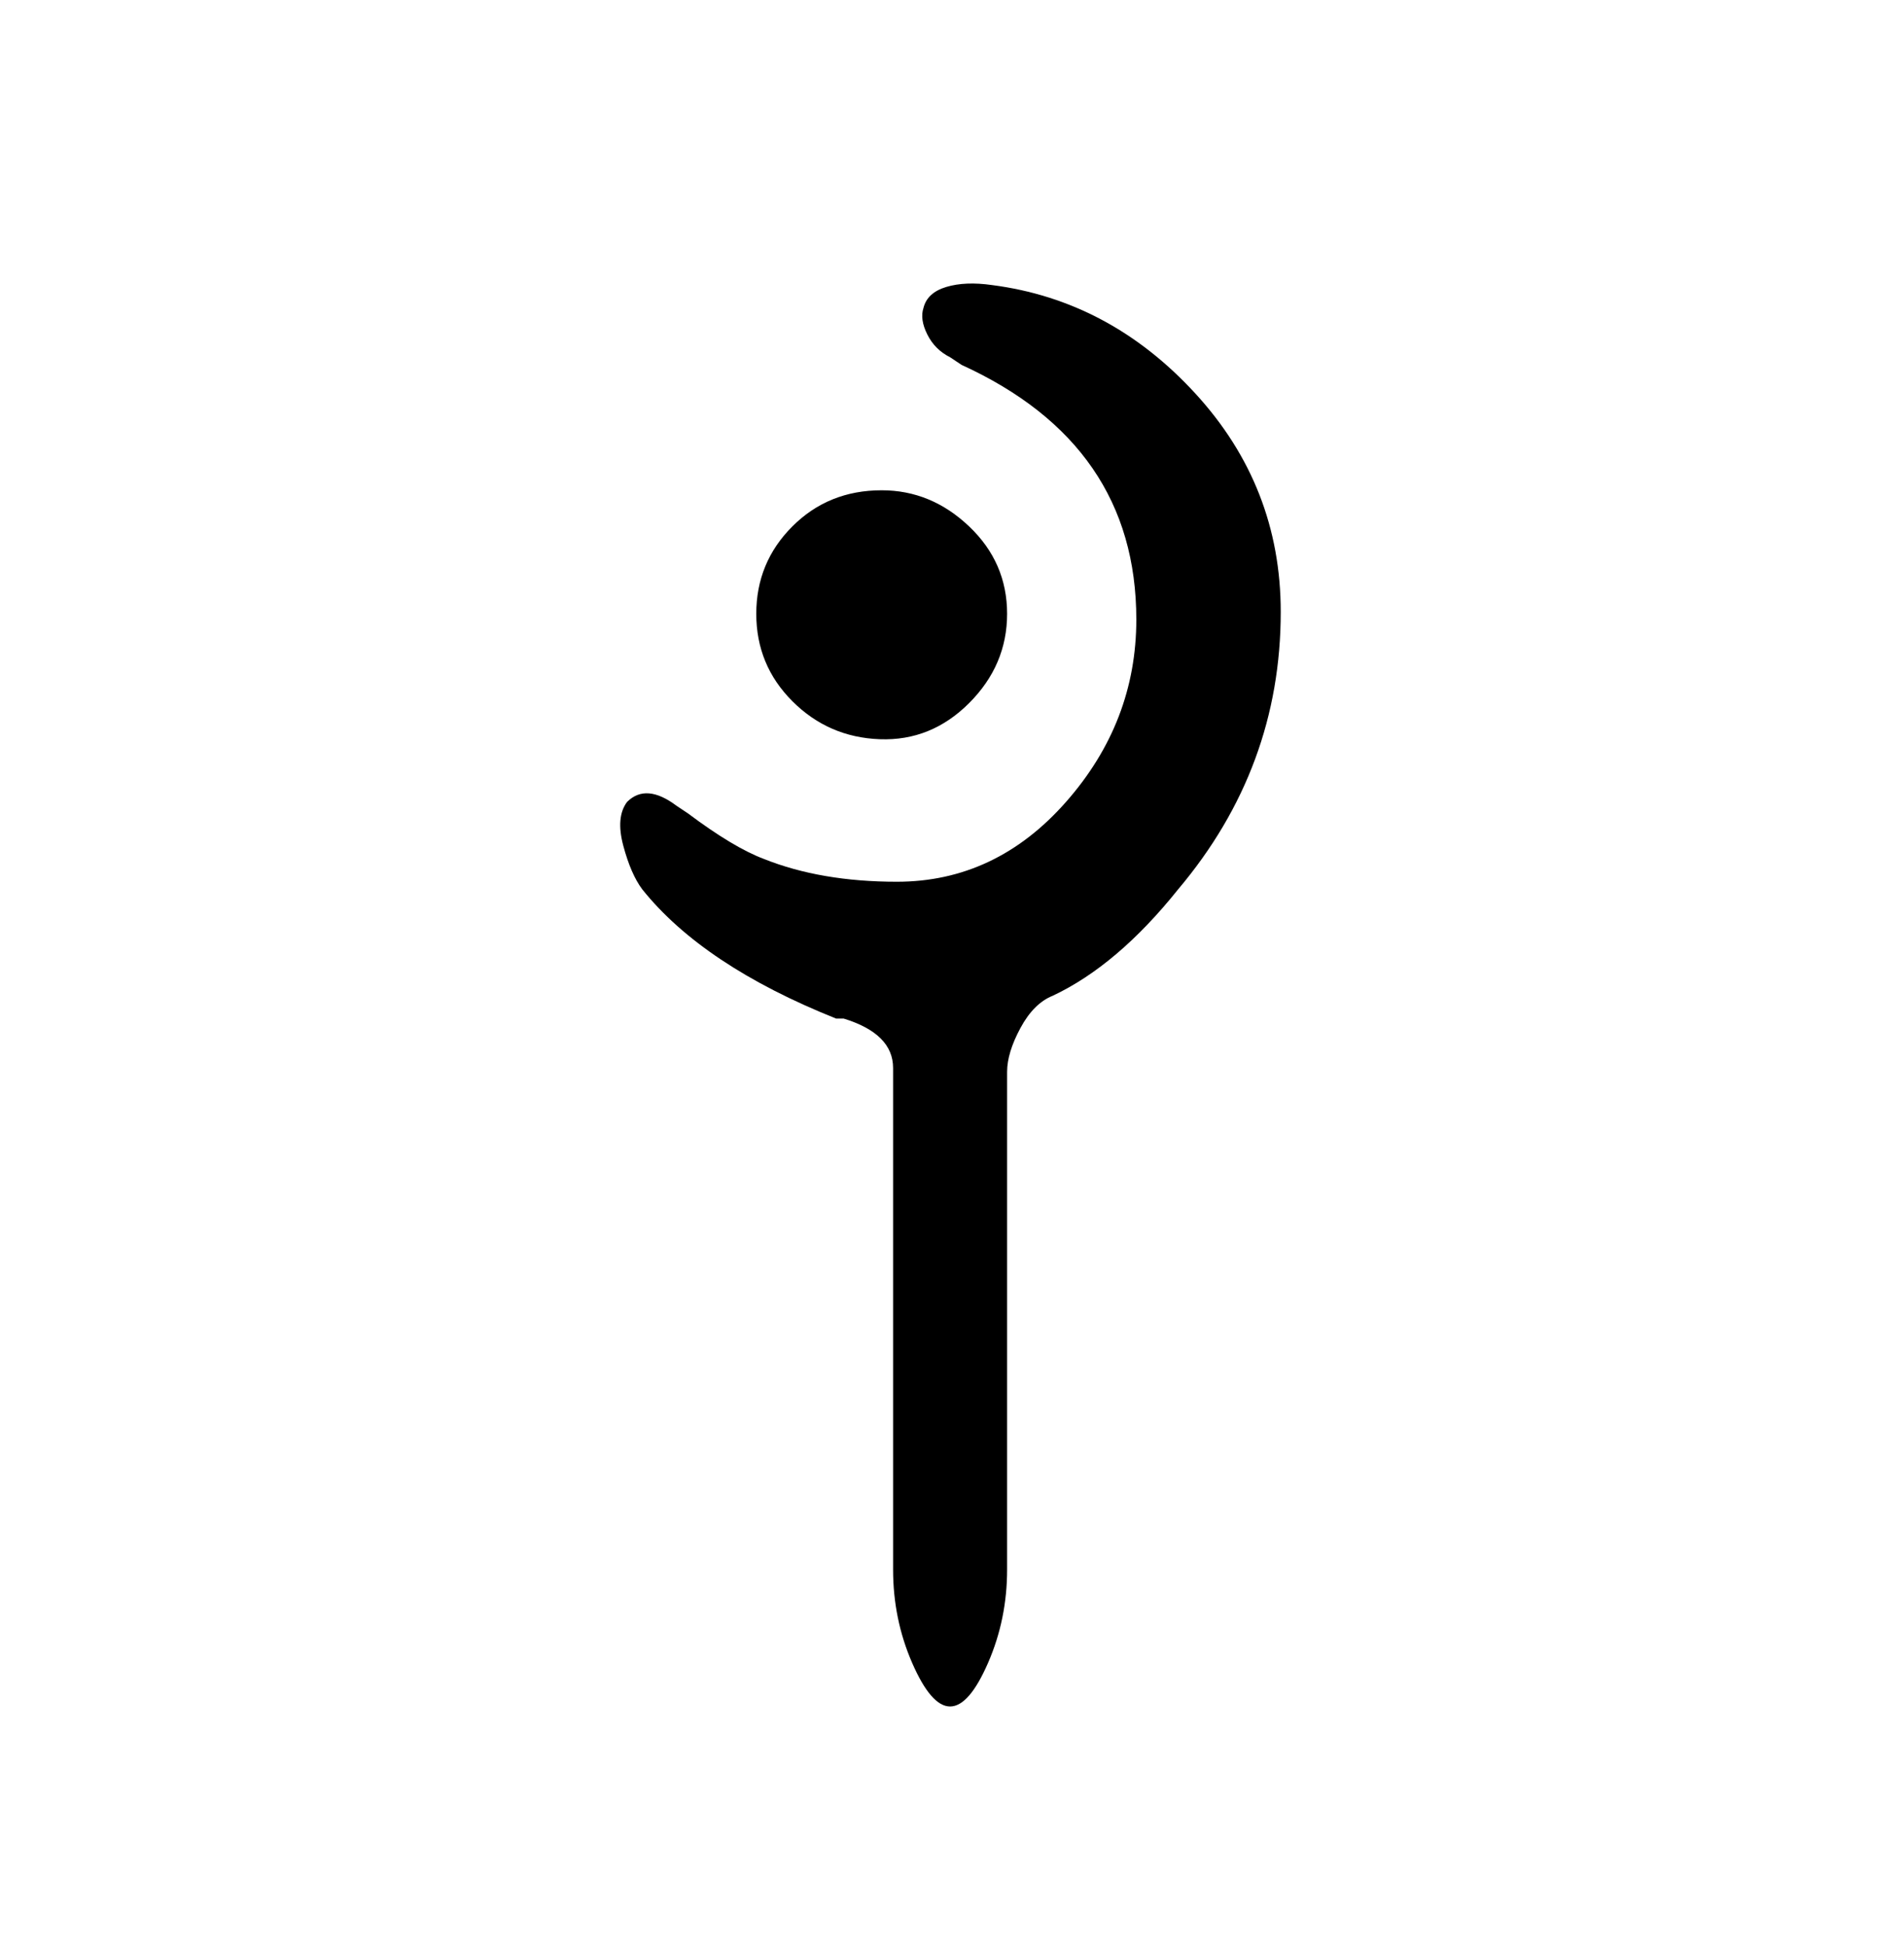 <svg xmlns="http://www.w3.org/2000/svg" viewBox="0 0 501 512"><path fill="currentFill" d="M232 129q13 0 23 9.5t10 23-10 23.5-23.5 9.5-23-10-9.5-23 9.5-23T232 129zm11-48q-1 3 1 7t6 6l3 2q46 21 46 67 0 27-18.5 48T236 232q-20 0-35-6-8-3-20-12l-3-2q-8-6-13-1-3 4-1 11.5t5 11.5q16 20 51 34h2q13 4 13 13v132q0 13 5 24.5t10 11.5 10-11.5 5-24.5V282q0-5 3.5-11.5t8.5-8.5q17-8 33-28 27-32 27-73 0-33-22.5-57.5T261 75q-7-1-12 .5t-6 5.5z"/></svg>